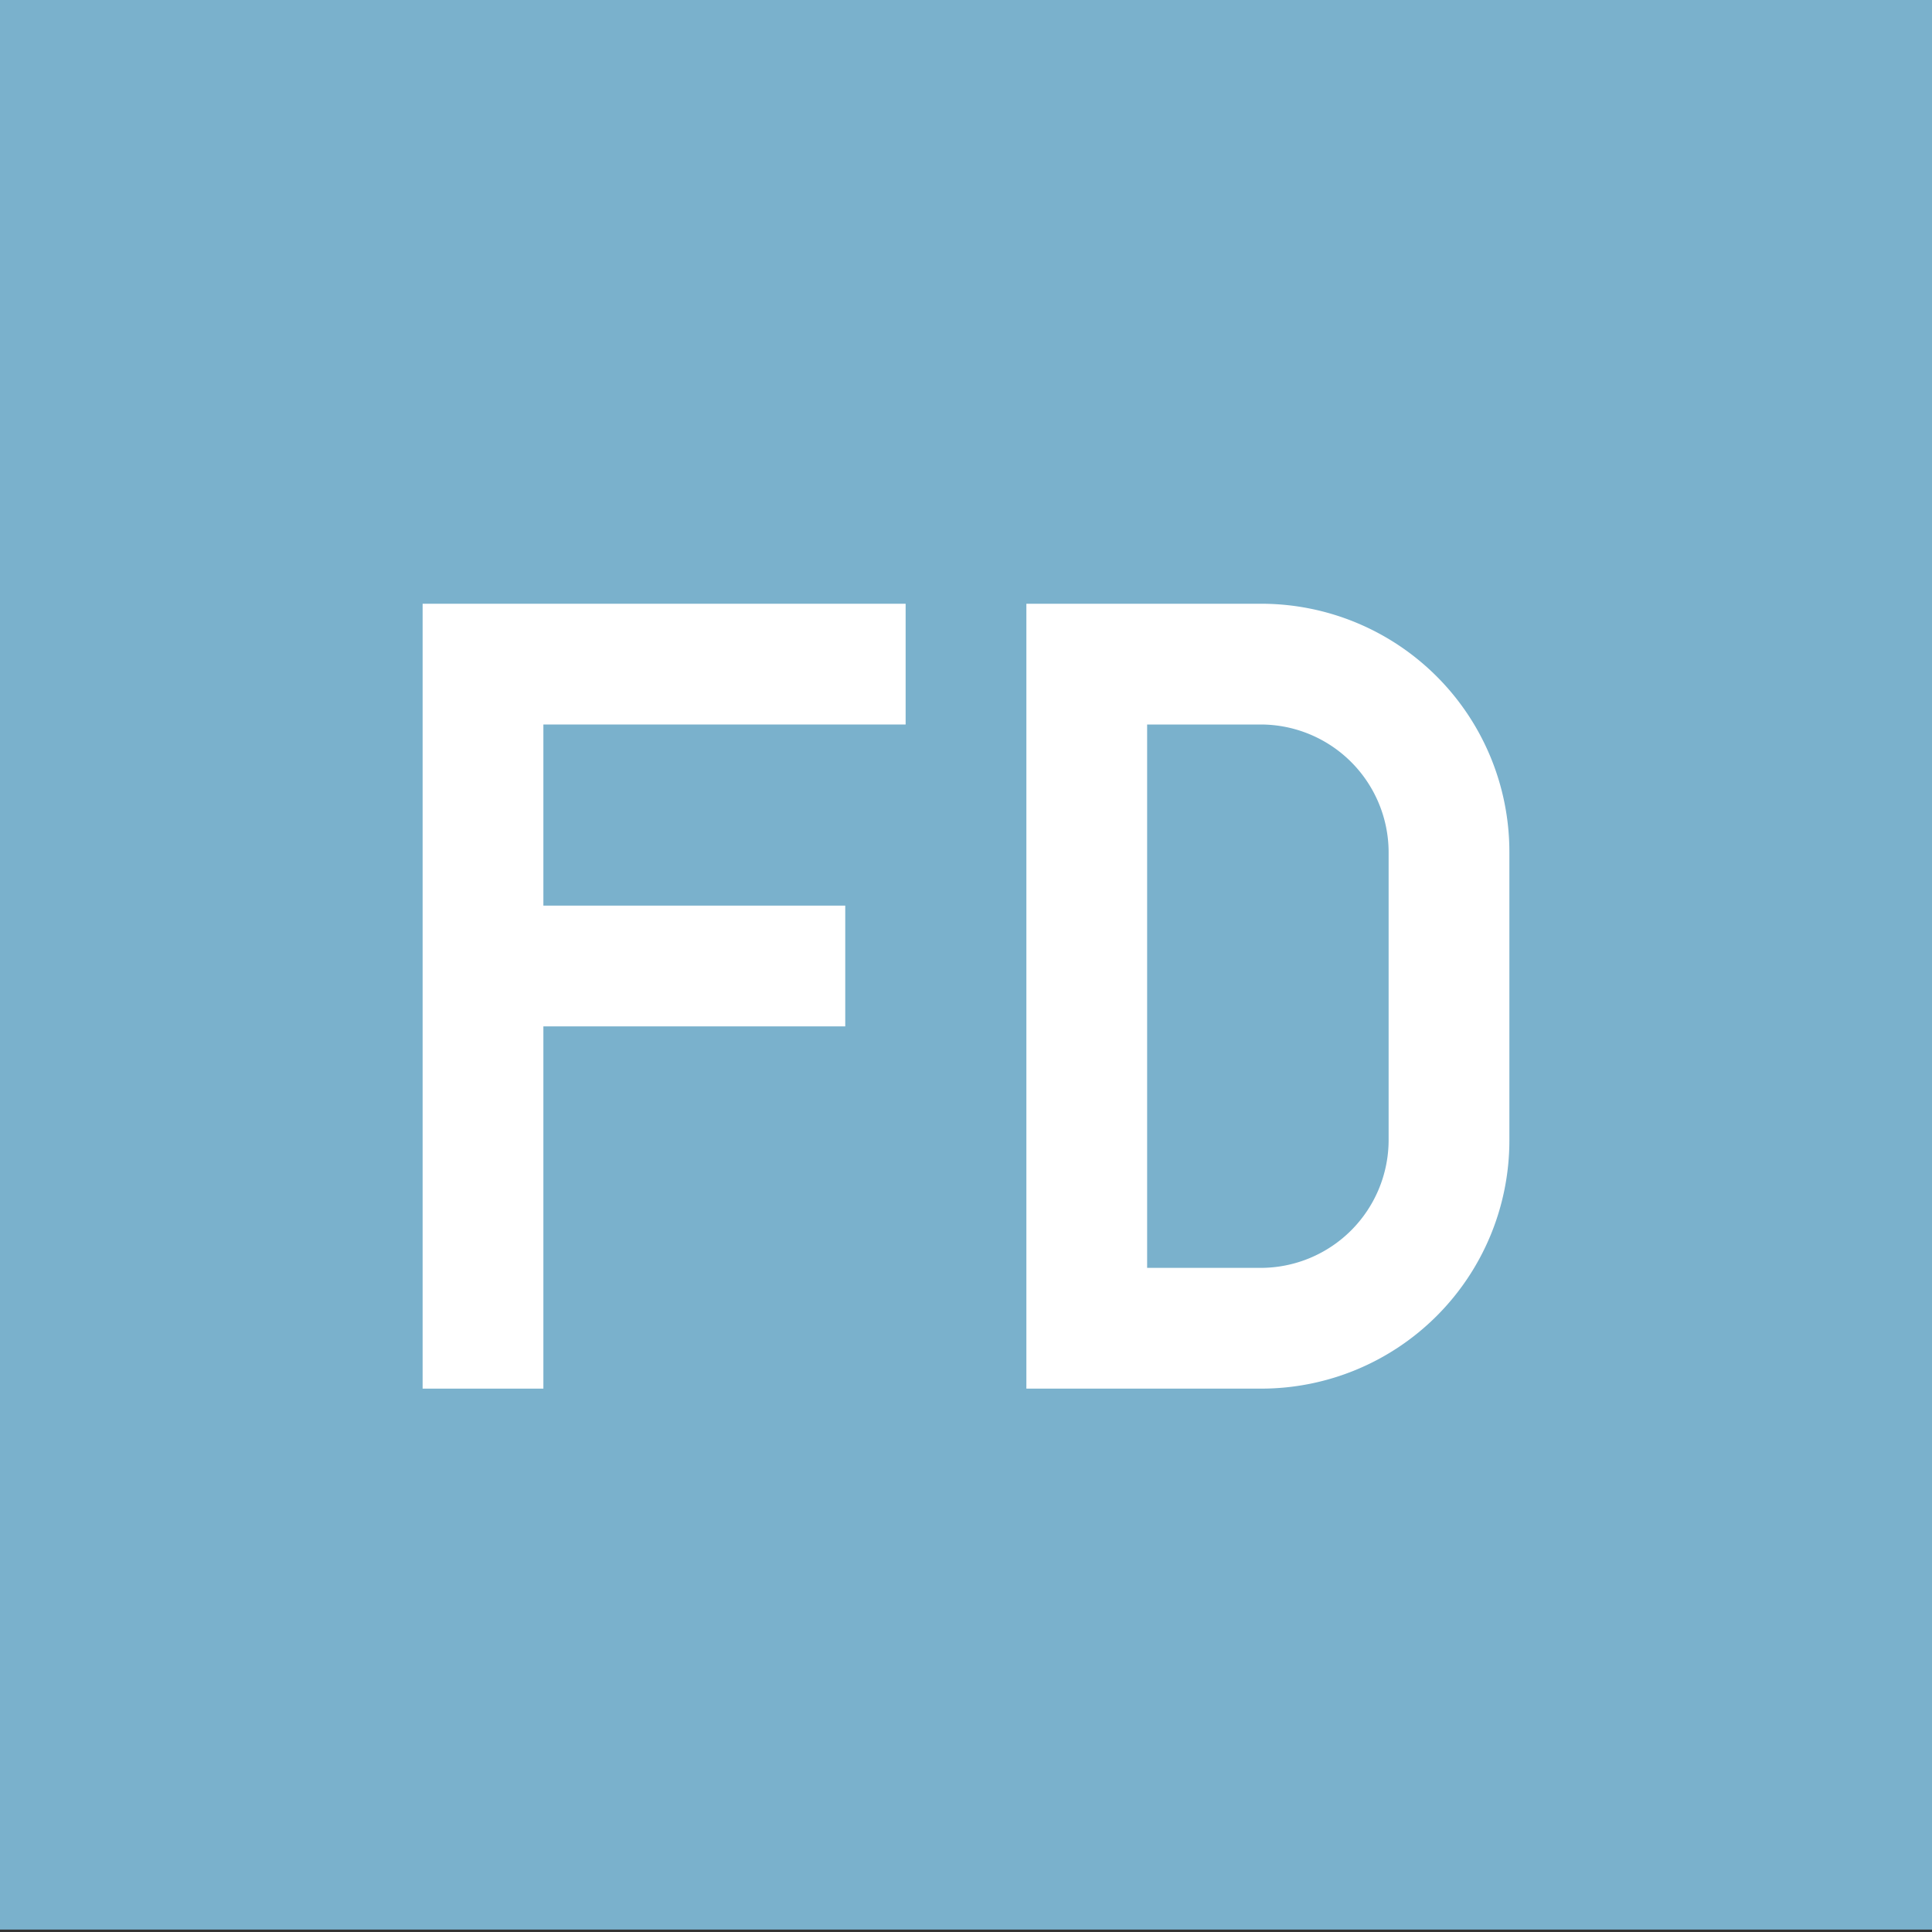 <svg id="Layer_1" data-name="Layer 1" xmlns="http://www.w3.org/2000/svg" viewBox="0 0 32 32"><rect x="0" y="0" width="32" height="32" fill="#333333" stroke="none"/><defs><style>.cls-1{fill:#7ab1cc;}.cls-2{fill:#fff;}</style></defs><title>MYLS_Icons</title><rect class="cls-1" y="-0.04" width="32" height="32"/><polygon class="cls-2" points="15 12 15 10 7 10 7 11 7 12 7 15 7 17 7 23 9 23 9 17 14 17 14 15 9 15 9 12 15 12"/><path class="cls-2" d="M20.89,12A2.12,2.12,0,0,1,23,14.11v4.78A2.12,2.12,0,0,1,20.89,21H19V12h1.89m0-2H17V23h3.89A4.11,4.11,0,0,0,25,18.89V14.11A4.11,4.11,0,0,0,20.89,10Z"/></svg>
